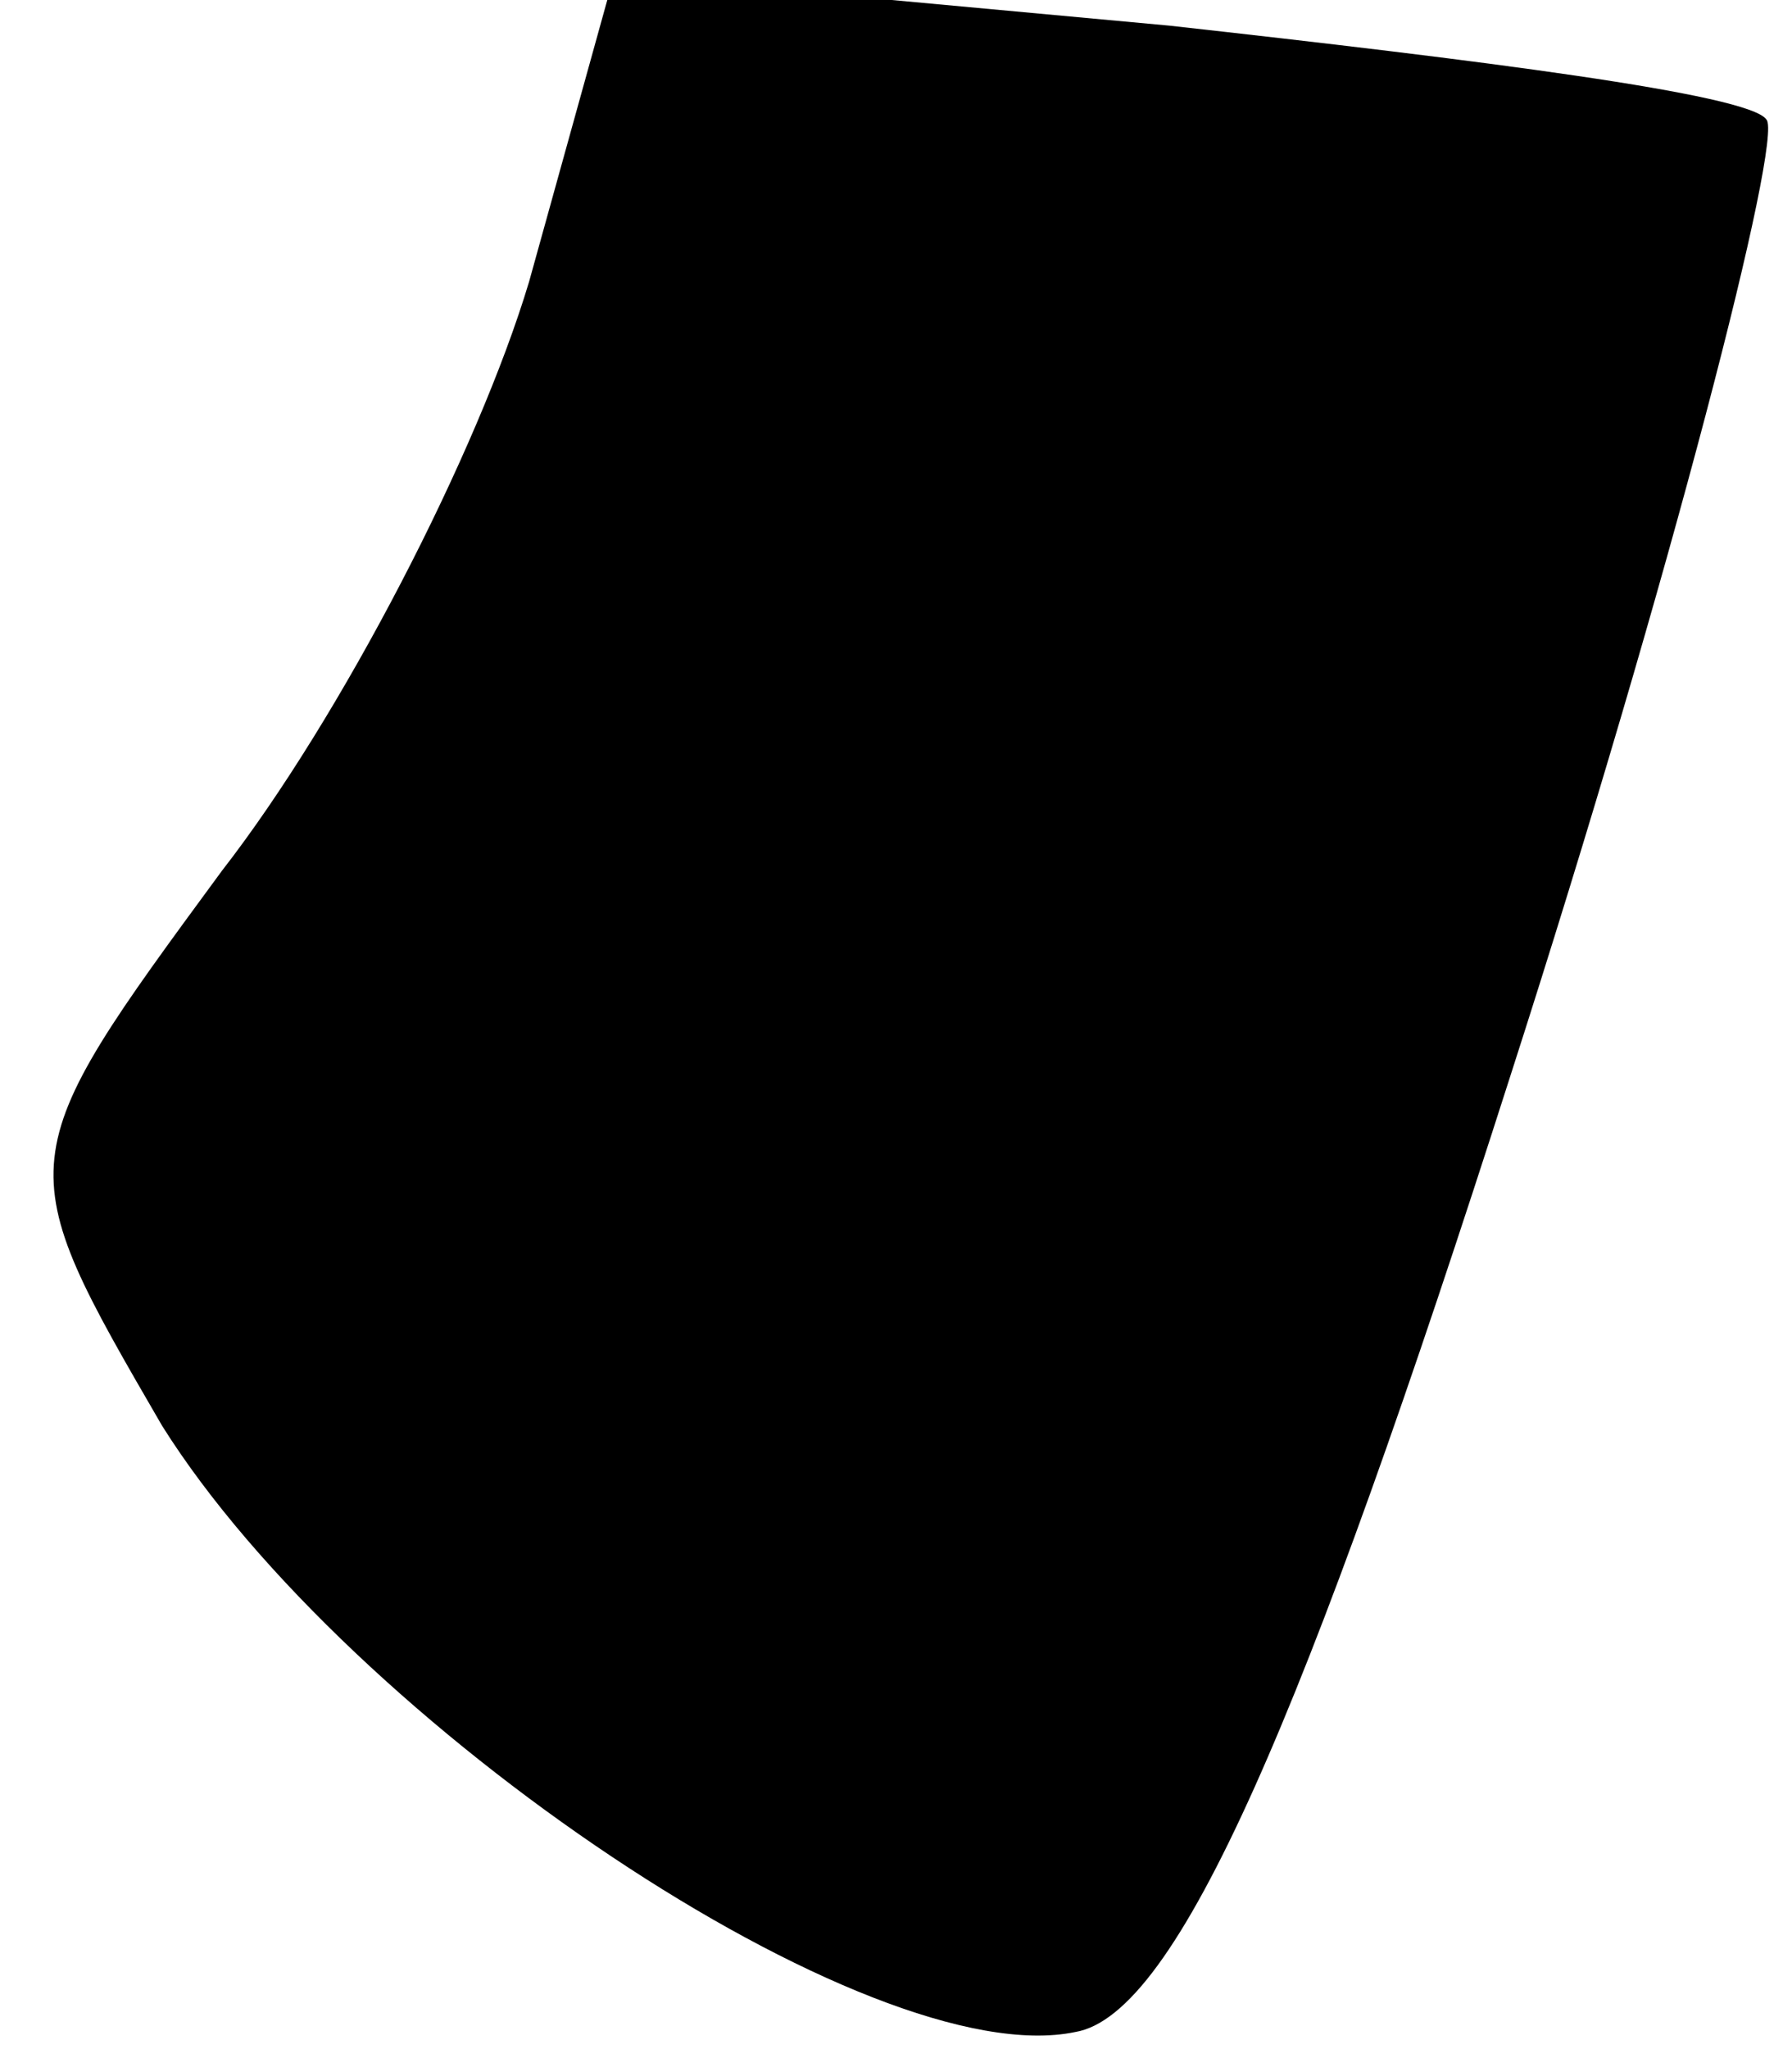<?xml version="1.0" standalone="no"?>
<!DOCTYPE svg PUBLIC "-//W3C//DTD SVG 20010904//EN"
 "http://www.w3.org/TR/2001/REC-SVG-20010904/DTD/svg10.dtd">
<svg version="1.0" xmlns="http://www.w3.org/2000/svg"
 width="21pt" height="24pt" viewBox="0 0 21 24"
 preserveAspectRatio="xMidYMid meet">
<g transform="translate(0,24) scale(0.1,-0.1)"
fill="#000000" stroke="none">
<path fill="#000000" stroke="none" d="M62 207 c-6 -20 -22 -51 -36 -69 -25
-34 -25 -34 -7 -65 22 -35 83 -76 107 -71 12 2 27 37 51 112 19 59 32 110 30
112 -2 3 -34 7 -70 11 l-65 6 -10 -36z"/>
</g>
</svg>
